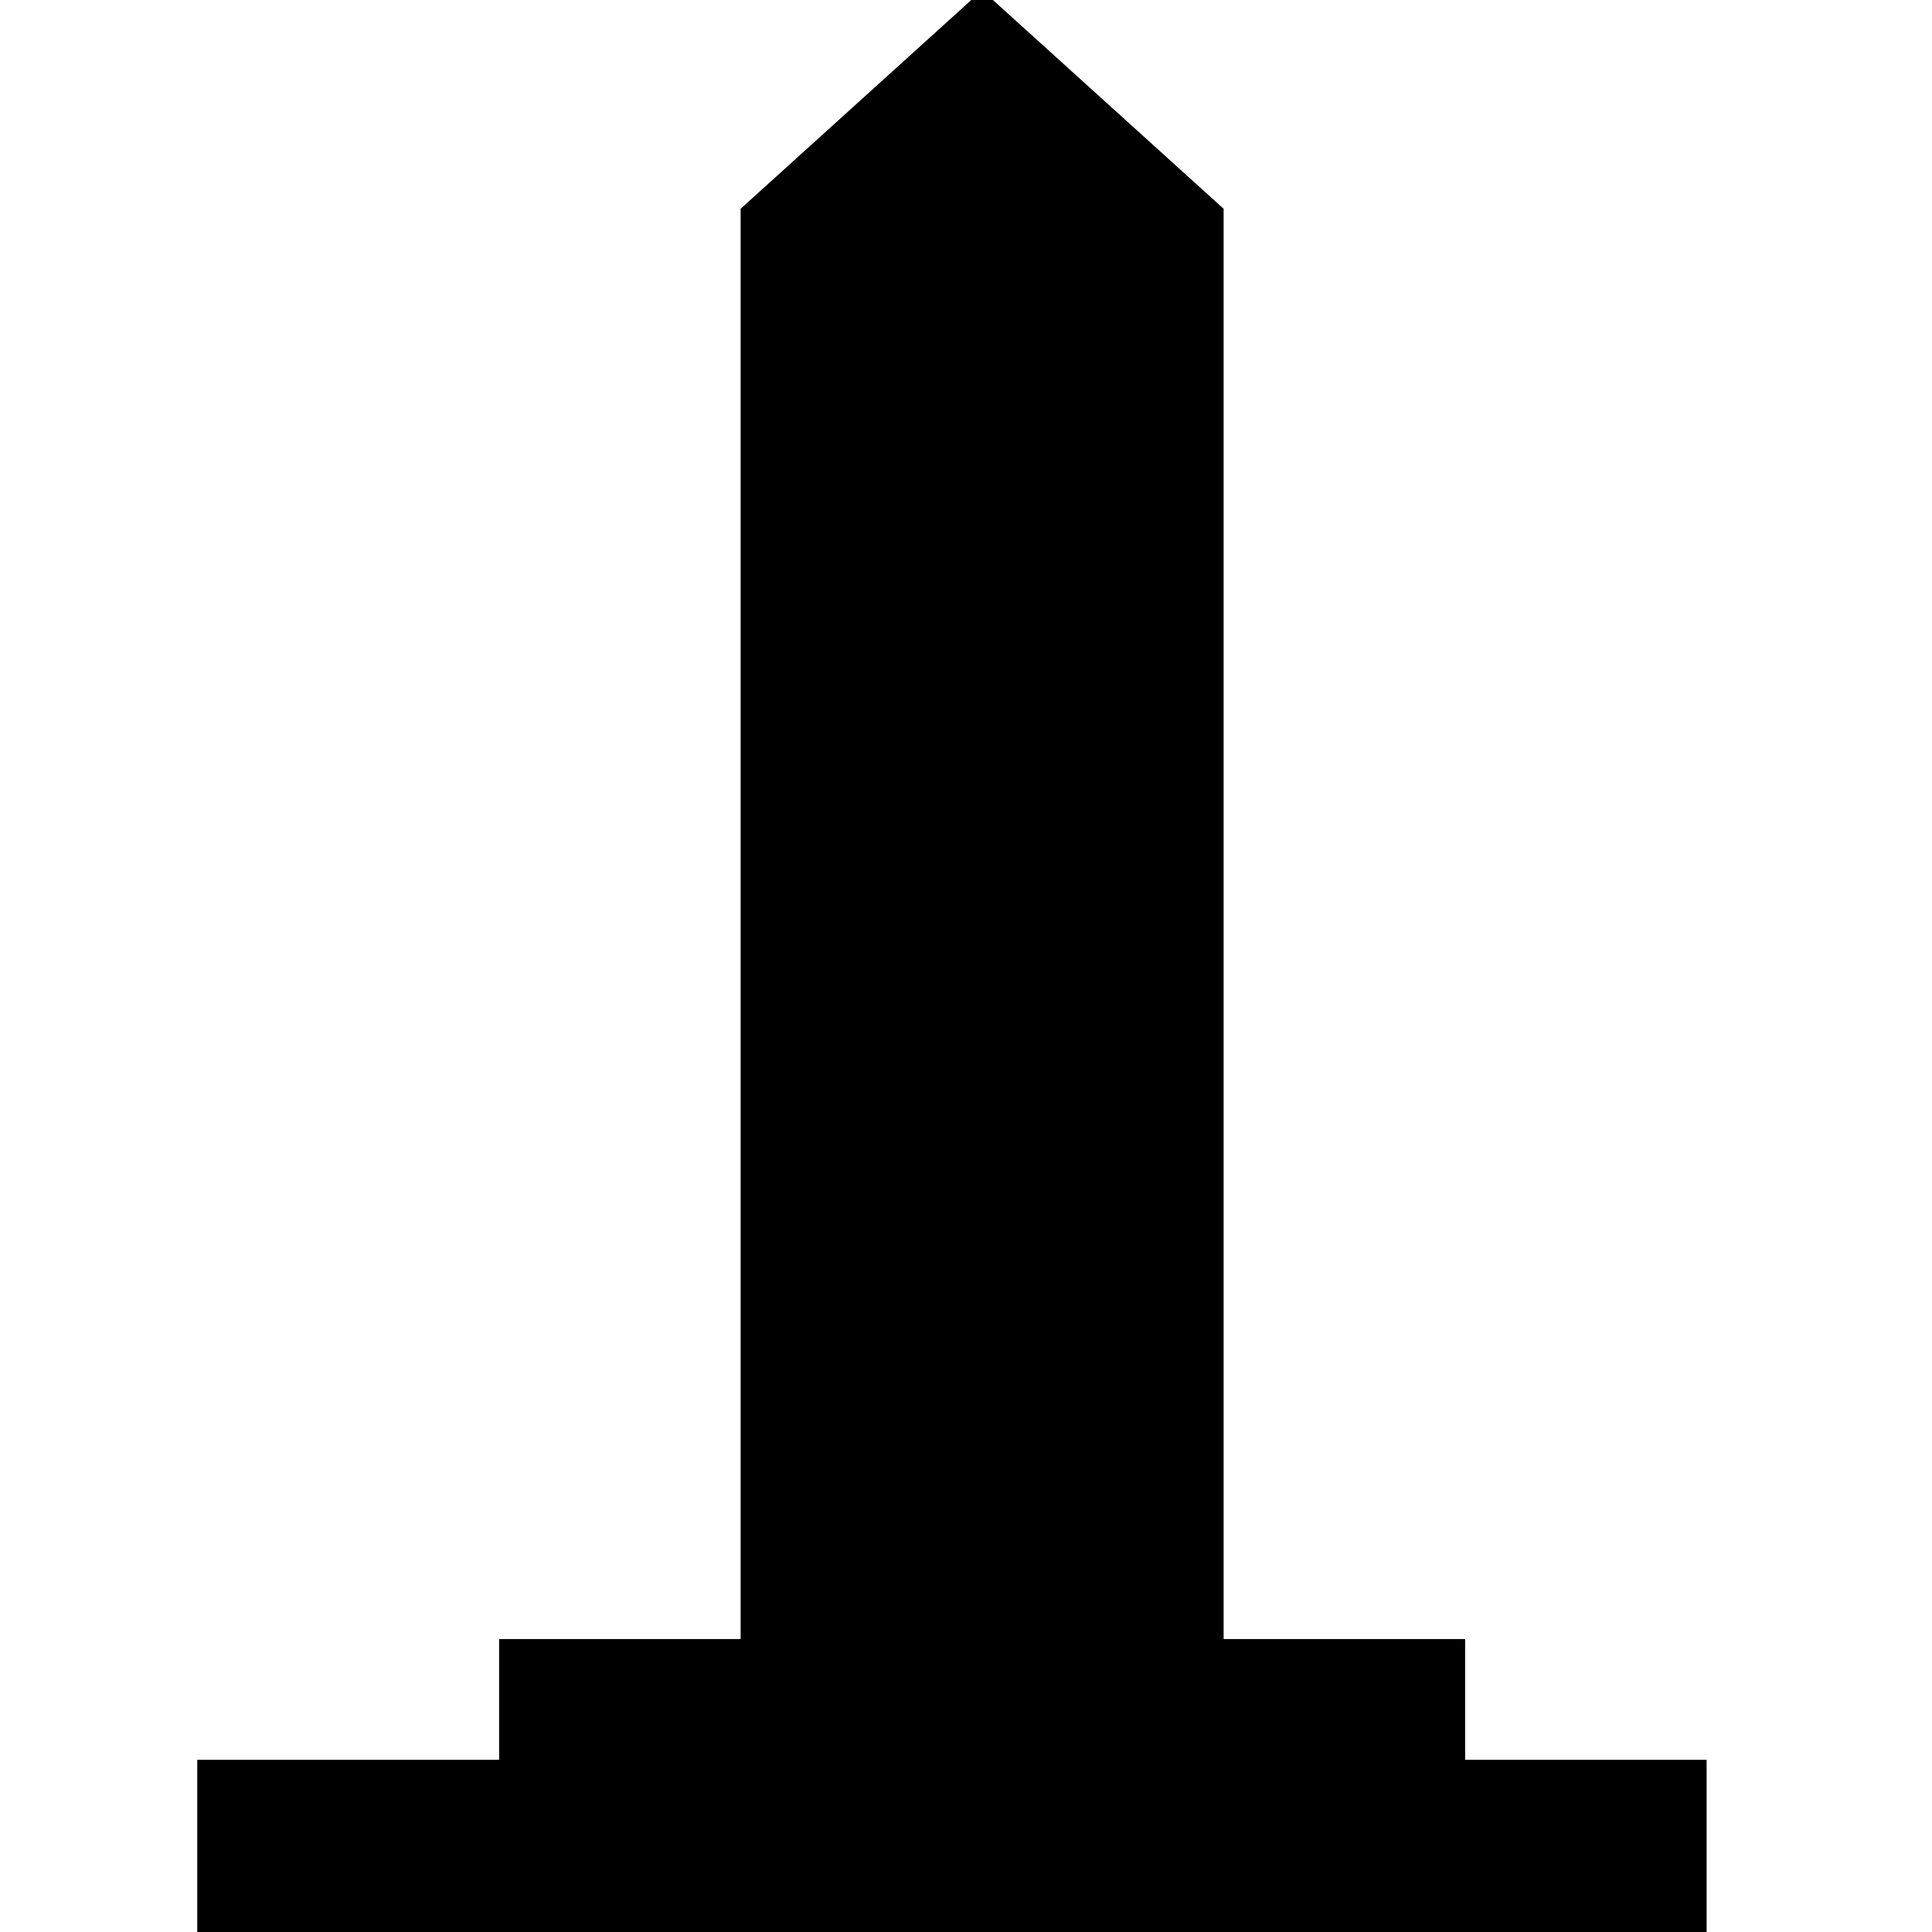 <svg width="32" height="32" viewBox="0 0 32 32" xmlns="http://www.w3.org/2000/svg"><g><path fill="#000000" d="m 3.267,30.648 v -1.5 h 2.5 2.5 v -1 -1 h 2 2 V 15.303 3.458 l 2,-1.81 2,-1.81 2,1.81 2,1.81 V 15.303 27.148 h 2 2 v 1 1 h 2 2 v 1.5 1.5 h -12.5 -12.5 z"/></g></svg>
